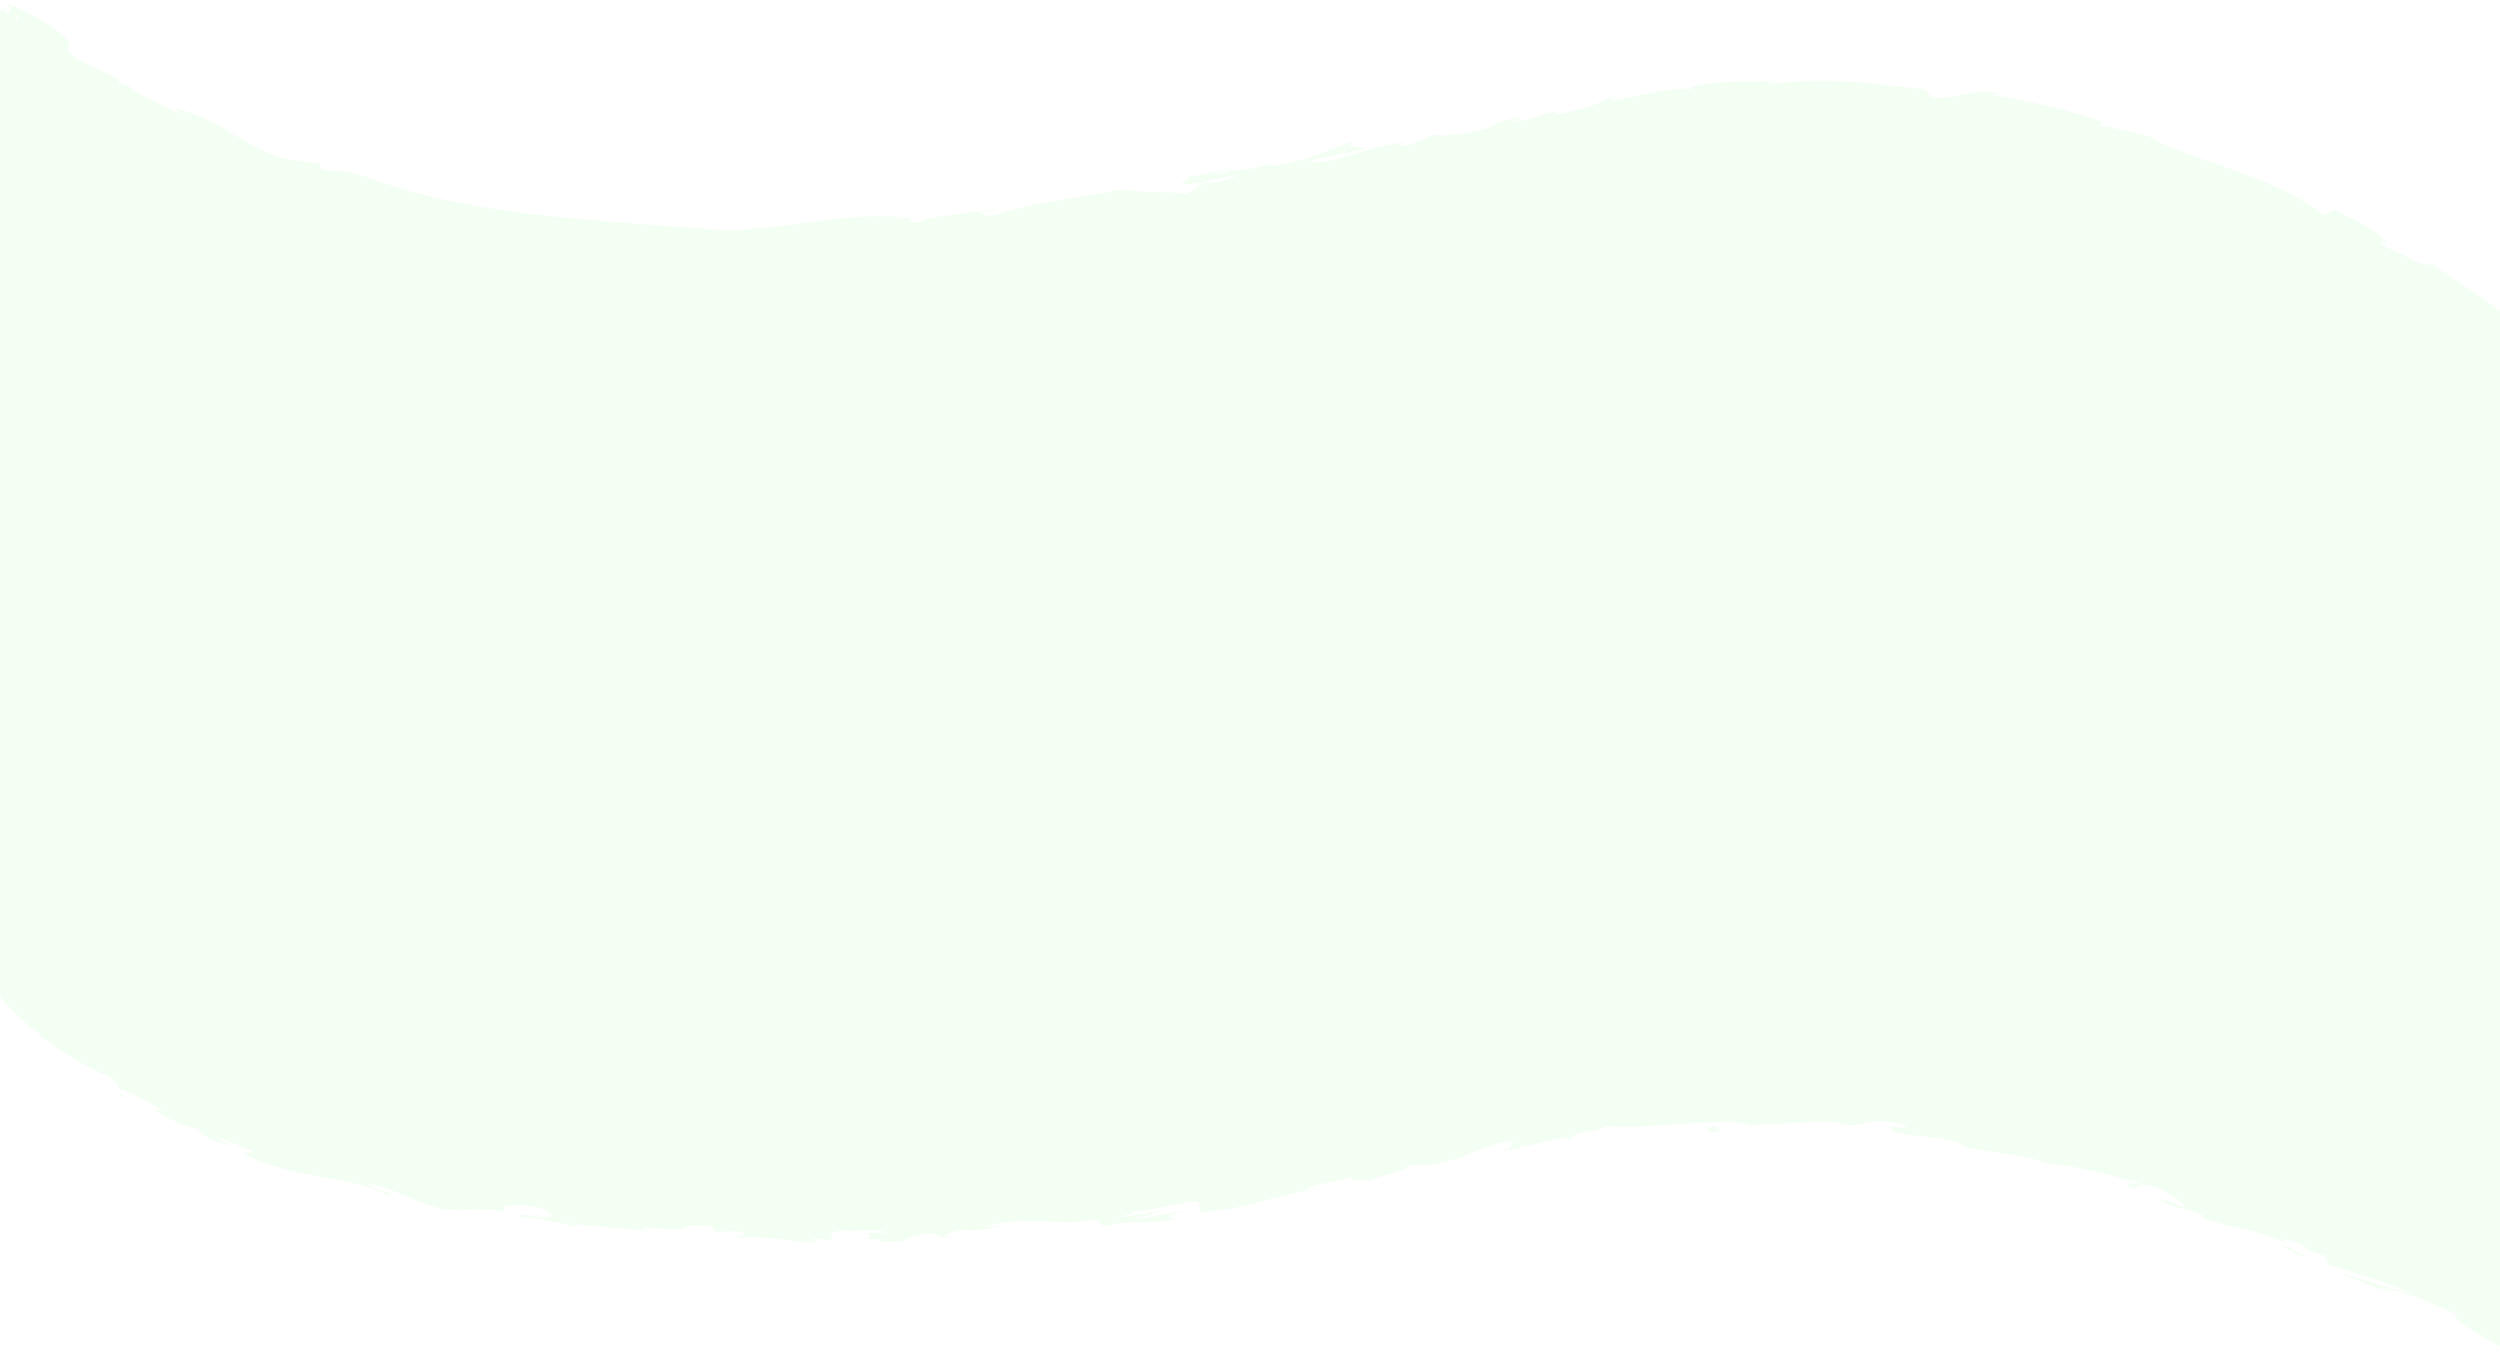 <?xml version="1.0" encoding="utf-8"?>
<!-- Generator: Adobe Illustrator 24.0.0, SVG Export Plug-In . SVG Version: 6.00 Build 0)  -->
<svg version="1.1" id="Layer_1" xmlns="http://www.w3.org/2000/svg" xmlns:xlink="http://www.w3.org/1999/xlink" x="0px" y="0px"
	 viewBox="0 0 1920 1044" style="enable-background:new 0 0 1920 1044;" xml:space="preserve">
<style type="text/css">
	.st0{fill:#232323;}
	.st1{opacity:0.1;fill:#7DFE7A;}
	.st2{opacity:0.1;}
	.st3{fill:#8DFE8B;}
	.st4{fill-rule:evenodd;clip-rule:evenodd;fill:#10FECC;}
	.st5{fill:#EBFF29;}
	.st6{fill:#7DFE7A;}
	.st7{fill:#10FECC;}
	.st8{fill:#FFFFFF;}
	.st9{fill:#FF445A;}
	.st10{clip-path:url(#SVGID_8_);fill:url(#SVGID_9_);}
	.st11{clip-path:url(#SVGID_10_);fill:url(#SVGID_11_);}
	.st12{clip-path:url(#SVGID_12_);fill:url(#SVGID_13_);}
	.st13{clip-path:url(#SVGID_14_);fill:url(#SVGID_15_);}
	.st14{clip-path:url(#SVGID_21_);fill:url(#SVGID_22_);}
	.st15{clip-path:url(#SVGID_24_);fill:url(#SVGID_25_);}
	.st16{clip-path:url(#SVGID_27_);fill:url(#SVGID_28_);}
	.st17{clip-path:url(#SVGID_32_);fill:url(#SVGID_33_);}
	.st18{opacity:0.15;fill:#7DFE7A;}
	.st19{opacity:0.15;fill:url(#SVGID_34_);}
	.st20{opacity:0.3;fill:#10FECC;}
	.st21{opacity:0.86;fill:#FFFFFF;stroke:#12A4AA;stroke-width:5;stroke-miterlimit:10;}
	.st22{fill:url(#SVGID_35_);}
	.st23{fill:url(#SVGID_36_);}
	.st24{fill:#3B3B3B;}
	.st25{fill:#666666;}
	.st26{fill:url(#SVGID_37_);}
	.st27{fill:url(#SVGID_38_);}
	.st28{fill:url(#SVGID_39_);}
	.st29{fill:url(#SVGID_40_);}
	.st30{fill:url(#SVGID_54_);}
	.st31{fill:url(#SVGID_55_);}
	.st32{filter:url(#Adobe_OpacityMaskFilter);}
	.st33{filter:url(#Adobe_OpacityMaskFilter_1_);}
	.st34{mask:url(#SVGID_56_);fill:url(#SVGID_57_);}
	.st35{fill:url(#SVGID_58_);}
	.st36{fill:url(#SVGID_59_);}
	.st37{filter:url(#Adobe_OpacityMaskFilter_2_);}
	.st38{filter:url(#Adobe_OpacityMaskFilter_3_);}
	.st39{mask:url(#SVGID_62_);fill:url(#SVGID_63_);}
	.st40{opacity:0.2;fill:url(#SVGID_64_);}
	.st41{fill:none;}
	.st42{fill:#929292;}
	.st43{fill:url(#SVGID_65_);}
	.st44{fill:#DFDFDF;}
	.st45{fill:url(#SVGID_66_);}
	.st46{fill:url(#SVGID_91_);}
	.st47{fill:url(#SVGID_92_);}
	.st48{fill:url(#SVGID_93_);}
	.st49{fill:url(#SVGID_96_);}
	.st50{fill:url(#SVGID_97_);}
	.st51{fill:url(#SVGID_98_);}
	.st52{fill:#0C0C0C;}
	.st53{filter:url(#Adobe_OpacityMaskFilter_4_);}
	.st54{filter:url(#Adobe_OpacityMaskFilter_5_);}
	.st55{mask:url(#SVGID_99_);fill:url(#SVGID_100_);}
	.st56{opacity:0.1;fill:url(#SVGID_101_);}
	.st57{fill:url(#SVGID_102_);}
	.st58{fill:url(#SVGID_103_);}
	.st59{fill:url(#SVGID_104_);}
	.st60{fill:url(#SVGID_105_);}
	.st61{fill:url(#SVGID_106_);}
	.st62{fill:url(#SVGID_108_);}
	.st63{fill:#FFE8FF;}
	.st64{fill:#FFD6FE;}
	.st65{fill:url(#SVGID_109_);}
	.st66{fill:url(#SVGID_110_);}
	.st67{fill:url(#SVGID_111_);}
	.st68{fill:url(#SVGID_112_);}
	.st69{fill:url(#SVGID_113_);}
	.st70{fill:url(#SVGID_114_);}
	.st71{fill:url(#SVGID_115_);}
	.st72{fill:none;stroke:#FFFFFF;stroke-miterlimit:10;}
	.st73{fill:none;stroke:#082E36;stroke-width:3;stroke-linecap:round;stroke-miterlimit:10;}
	.st74{fill:#FFFFFF;stroke:#082E36;stroke-width:3;stroke-linecap:round;stroke-linejoin:round;stroke-miterlimit:10;}
	.st75{fill:#082E36;}
	.st76{fill:#F7FAFF;}
	.st77{fill:#E3E9FF;}
	.st78{fill:url(#SVGID_116_);}
	.st79{fill:#63D6E6;}
	.st80{fill:none;stroke:url(#SVGID_117_);stroke-width:3;stroke-linecap:round;stroke-linejoin:round;stroke-miterlimit:10;}
	.st81{fill:none;stroke:url(#SVGID_118_);stroke-width:3;stroke-linecap:round;stroke-linejoin:round;stroke-miterlimit:10;}
	.st82{fill:url(#SVGID_119_);}
	.st83{fill:url(#SVGID_120_);}
	.st84{fill:#F7F2FF;}
	.st85{fill:#ECE0FF;}
	.st86{fill:url(#SVGID_121_);}
	.st87{fill:#3F1583;}
	.st88{fill:url(#SVGID_122_);}
	.st89{fill:#7C44FF;}
	.st90{fill:#F5F9FA;}
	.st91{fill:#EBF8FA;}
	.st92{fill:url(#SVGID_123_);}
	.st93{fill:url(#SVGID_124_);}
	.st94{fill:url(#SVGID_125_);}
	.st95{fill:url(#SVGID_126_);}
	.st96{fill:url(#SVGID_127_);}
	.st97{fill:url(#SVGID_128_);}
	.st98{fill:url(#SVGID_129_);}
	.st99{clip-path:url(#SVGID_131_);}
	.st100{fill:#7350D0;}
	.st101{clip-path:url(#SVGID_133_);}
	.st102{clip-path:url(#SVGID_135_);}
	.st103{fill:none;stroke:#082E36;stroke-width:3;stroke-linecap:round;stroke-linejoin:round;stroke-miterlimit:10;}
	.st104{opacity:0.87;}
	.st105{clip-path:url(#SVGID_137_);}
	.st106{fill:#FF919C;}
	.st107{opacity:0.6;fill:#EBFF29;}
	.st108{fill:url(#SVGID_138_);}
	.st109{opacity:0.63;fill:url(#SVGID_139_);}
	.st110{clip-path:url(#SVGID_141_);}
	.st111{fill:#FF87B3;}
	.st112{clip-path:url(#SVGID_143_);}
	.st113{opacity:0.79;clip-path:url(#SVGID_145_);}
	.st114{opacity:0.79;clip-path:url(#SVGID_147_);}
	.st115{opacity:0.79;clip-path:url(#SVGID_149_);}
	.st116{opacity:0.79;clip-path:url(#SVGID_151_);}
	.st117{opacity:0.79;clip-path:url(#SVGID_153_);}
	.st118{opacity:0.79;clip-path:url(#SVGID_155_);}
	.st119{opacity:0.79;clip-path:url(#SVGID_157_);}
	.st120{opacity:0.79;clip-path:url(#SVGID_159_);}
	.st121{opacity:0.79;clip-path:url(#SVGID_161_);}
	.st122{opacity:0.79;clip-path:url(#SVGID_163_);}
	.st123{opacity:0.71;}
	.st124{opacity:0.79;clip-path:url(#SVGID_165_);}
	.st125{opacity:0.79;clip-path:url(#SVGID_167_);}
	.st126{opacity:0.79;clip-path:url(#SVGID_169_);}
	.st127{opacity:0.79;clip-path:url(#SVGID_171_);}
	.st128{opacity:0.79;clip-path:url(#SVGID_173_);}
	.st129{fill:none;stroke:url(#SVGID_174_);stroke-width:4;stroke-miterlimit:10;}
	.st130{clip-path:url(#SVGID_181_);fill:url(#SVGID_182_);}
	.st131{clip-path:url(#SVGID_183_);fill:url(#SVGID_184_);}
	.st132{clip-path:url(#SVGID_185_);fill:url(#SVGID_186_);}
	.st133{clip-path:url(#SVGID_187_);fill:url(#SVGID_188_);}
	.st134{opacity:0.5;fill:#0C1D1E;}
	.st135{clip-path:url(#SVGID_197_);fill:url(#SVGID_198_);}
	.st136{clip-path:url(#SVGID_199_);fill:url(#SVGID_200_);}
	.st137{clip-path:url(#SVGID_201_);fill:url(#SVGID_202_);}
	.st138{clip-path:url(#SVGID_203_);fill:url(#SVGID_204_);}
	.st139{opacity:0.1;fill:url(#SVGID_209_);}
	.st140{fill:url(#SVGID_210_);}
	.st141{fill:url(#SVGID_211_);}
	.st142{fill:url(#SVGID_212_);}
	.st143{fill:url(#SVGID_213_);}
	.st144{fill:url(#SVGID_214_);}
	.st145{fill:url(#SVGID_215_);}
	.st146{fill:url(#SVGID_216_);}
	.st147{fill:url(#SVGID_217_);}
	.st148{filter:url(#Adobe_OpacityMaskFilter_6_);}
	.st149{filter:url(#Adobe_OpacityMaskFilter_7_);}
	.st150{mask:url(#SVGID_218_);fill:url(#SVGID_219_);}
	.st151{fill:url(#SVGID_220_);}
	.st152{fill:url(#SVGID_221_);}
	.st153{filter:url(#Adobe_OpacityMaskFilter_8_);}
	.st154{filter:url(#Adobe_OpacityMaskFilter_9_);}
	.st155{mask:url(#SVGID_224_);fill:url(#SVGID_225_);}
	.st156{opacity:0.2;fill:url(#SVGID_226_);}
	.st157{fill:url(#SVGID_227_);}
	.st158{fill:url(#SVGID_228_);}
	.st159{fill:url(#SVGID_229_);}
	.st160{fill:url(#SVGID_230_);}
	.st161{fill:url(#SVGID_231_);}
	.st162{fill:url(#SVGID_234_);}
	.st163{fill:url(#SVGID_235_);}
	.st164{fill:url(#SVGID_236_);}
	.st165{filter:url(#Adobe_OpacityMaskFilter_10_);}
	.st166{filter:url(#Adobe_OpacityMaskFilter_11_);}
	.st167{mask:url(#SVGID_237_);fill:url(#SVGID_238_);}
	.st168{opacity:0.1;fill:url(#SVGID_239_);}
	.st169{fill:url(#SVGID_240_);}
	.st170{fill:url(#SVGID_241_);}
	.st171{fill:url(#SVGID_242_);}
	.st172{fill:url(#SVGID_243_);}
	.st173{fill:url(#SVGID_244_);}
	.st174{fill:url(#SVGID_246_);}
	.st175{fill:#5B5B5B;}
	.st176{clip-path:url(#SVGID_251_);fill:url(#SVGID_252_);}
	.st177{clip-path:url(#SVGID_253_);fill:url(#SVGID_254_);}
	.st178{clip-path:url(#SVGID_255_);fill:url(#SVGID_256_);}
	.st179{clip-path:url(#SVGID_257_);fill:url(#SVGID_258_);}
	.st180{opacity:0.15;fill:url(#SVGID_263_);}
	.st181{fill:url(#SVGID_264_);}
	.st182{fill:url(#SVGID_265_);}
	.st183{fill:url(#SVGID_266_);}
	.st184{fill:url(#SVGID_267_);}
	.st185{fill:url(#SVGID_268_);}
	.st186{fill:url(#SVGID_269_);}
	.st187{fill:url(#SVGID_270_);}
	.st188{fill:url(#SVGID_271_);}
	.st189{fill:none;stroke:url(#SVGID_272_);stroke-width:3;stroke-linecap:round;stroke-linejoin:round;stroke-miterlimit:10;}
	.st190{fill:none;stroke:url(#SVGID_273_);stroke-width:3;stroke-linecap:round;stroke-linejoin:round;stroke-miterlimit:10;}
	.st191{fill:url(#SVGID_274_);}
	.st192{fill:url(#SVGID_275_);}
	.st193{fill:url(#SVGID_276_);}
	.st194{fill:url(#SVGID_277_);}
	.st195{fill:url(#SVGID_278_);}
	.st196{fill:url(#SVGID_279_);}
	.st197{fill:url(#SVGID_280_);}
	.st198{fill:url(#SVGID_281_);}
	.st199{fill:url(#SVGID_282_);}
	.st200{fill:url(#SVGID_283_);}
	.st201{fill:url(#SVGID_284_);}
	.st202{clip-path:url(#SVGID_286_);}
	.st203{clip-path:url(#SVGID_288_);}
	.st204{clip-path:url(#SVGID_290_);}
	.st205{fill:url(#SVGID_291_);}
	.st206{fill:url(#SVGID_292_);}
	.st207{fill:url(#SVGID_293_);}
	.st208{fill:url(#SVGID_294_);}
	.st209{fill:url(#SVGID_295_);}
	.st210{fill:url(#SVGID_296_);}
	.st211{fill:url(#SVGID_297_);}
	.st212{fill:url(#SVGID_298_);}
	.st213{fill:none;stroke:url(#SVGID_299_);stroke-width:3;stroke-linecap:round;stroke-linejoin:round;stroke-miterlimit:10;}
	.st214{fill:none;stroke:url(#SVGID_300_);stroke-width:3;stroke-linecap:round;stroke-linejoin:round;stroke-miterlimit:10;}
	.st215{fill:url(#SVGID_301_);}
	.st216{fill:url(#SVGID_302_);}
	.st217{fill:url(#SVGID_303_);}
	.st218{fill:url(#SVGID_304_);}
	.st219{fill:url(#SVGID_305_);}
	.st220{fill:url(#SVGID_306_);}
	.st221{fill:url(#SVGID_307_);}
	.st222{fill:url(#SVGID_308_);}
	.st223{fill:url(#SVGID_309_);}
	.st224{fill:url(#SVGID_310_);}
	.st225{fill:url(#SVGID_311_);}
	.st226{clip-path:url(#SVGID_313_);}
	.st227{clip-path:url(#SVGID_315_);}
	.st228{clip-path:url(#SVGID_317_);}
	.st229{fill:url(#SVGID_318_);}
	.st230{fill:url(#SVGID_319_);}
	.st231{fill:url(#SVGID_320_);}
	.st232{fill:url(#SVGID_321_);}
	.st233{fill:url(#SVGID_322_);}
	.st234{fill:url(#SVGID_323_);}
	.st235{fill:url(#SVGID_324_);}
	.st236{clip-path:url(#SVGID_326_);}
	.st237{clip-path:url(#SVGID_328_);}
	.st238{clip-path:url(#SVGID_330_);}
	.st239{fill:url(#SVGID_331_);}
	.st240{fill:url(#SVGID_332_);}
	.st241{fill:url(#SVGID_333_);}
	.st242{fill:url(#SVGID_334_);}
	.st243{fill:url(#SVGID_335_);}
	.st244{fill:url(#SVGID_336_);}
	.st245{fill:url(#SVGID_337_);}
	.st246{fill:url(#SVGID_338_);}
	.st247{filter:url(#Adobe_OpacityMaskFilter_12_);}
	.st248{filter:url(#Adobe_OpacityMaskFilter_13_);}
	.st249{mask:url(#SVGID_339_);fill:url(#SVGID_340_);}
	.st250{fill:url(#SVGID_341_);}
	.st251{fill:url(#SVGID_342_);}
	.st252{filter:url(#Adobe_OpacityMaskFilter_14_);}
	.st253{filter:url(#Adobe_OpacityMaskFilter_15_);}
	.st254{mask:url(#SVGID_345_);fill:url(#SVGID_346_);}
	.st255{opacity:0.2;fill:url(#SVGID_347_);}
	.st256{fill:url(#SVGID_348_);}
	.st257{fill:url(#SVGID_349_);}
	.st258{fill:url(#SVGID_350_);}
	.st259{fill:url(#SVGID_351_);}
	.st260{fill:url(#SVGID_352_);}
	.st261{fill:url(#SVGID_355_);}
	.st262{fill:url(#SVGID_356_);}
	.st263{fill:url(#SVGID_357_);}
	.st264{filter:url(#Adobe_OpacityMaskFilter_16_);}
	.st265{filter:url(#Adobe_OpacityMaskFilter_17_);}
	.st266{mask:url(#SVGID_358_);fill:url(#SVGID_359_);}
	.st267{opacity:0.1;fill:url(#SVGID_360_);}
	.st268{fill:url(#SVGID_361_);}
	.st269{fill:url(#SVGID_362_);}
	.st270{fill:url(#SVGID_363_);}
	.st271{fill:url(#SVGID_364_);}
	.st272{fill:url(#SVGID_365_);}
	.st273{fill:url(#SVGID_367_);}
	.st274{opacity:0.3;fill:#EBFF29;}
	.st275{clip-path:url(#SVGID_372_);fill:url(#SVGID_373_);}
	.st276{clip-path:url(#SVGID_374_);fill:url(#SVGID_375_);}
	.st277{clip-path:url(#SVGID_376_);fill:url(#SVGID_377_);}
	.st278{clip-path:url(#SVGID_378_);fill:url(#SVGID_379_);}
	.st279{clip-path:url(#SVGID_388_);fill:url(#SVGID_389_);}
	.st280{clip-path:url(#SVGID_390_);fill:url(#SVGID_391_);}
	.st281{clip-path:url(#SVGID_392_);fill:url(#SVGID_393_);}
	.st282{clip-path:url(#SVGID_394_);fill:url(#SVGID_395_);}
	.st283{clip-path:url(#SVGID_400_);}
	.st284{fill-rule:evenodd;clip-rule:evenodd;fill:#EBFF29;}
	.st285{opacity:0.1;fill:url(#SVGID_401_);}
	.st286{clip-path:url(#SVGID_402_);}
	.st287{fill-rule:evenodd;clip-rule:evenodd;fill:#FFFFFF;}
	.st288{clip-path:url(#SVGID_407_);fill:url(#SVGID_408_);}
	.st289{clip-path:url(#SVGID_409_);fill:url(#SVGID_410_);}
	.st290{clip-path:url(#SVGID_411_);fill:url(#SVGID_412_);}
	.st291{clip-path:url(#SVGID_413_);fill:url(#SVGID_414_);}
	.st292{fill:url(#SVGID_419_);}
	.st293{fill:url(#SVGID_420_);}
	.st294{fill:url(#SVGID_421_);}
	.st295{fill:url(#SVGID_422_);}
	.st296{fill:url(#SVGID_423_);}
	.st297{fill:url(#SVGID_424_);}
	.st298{fill:url(#SVGID_425_);}
	.st299{fill:url(#SVGID_426_);}
	.st300{filter:url(#Adobe_OpacityMaskFilter_18_);}
	.st301{filter:url(#Adobe_OpacityMaskFilter_19_);}
	.st302{mask:url(#SVGID_427_);fill:url(#SVGID_428_);}
	.st303{fill:url(#SVGID_429_);}
	.st304{fill:url(#SVGID_430_);}
	.st305{filter:url(#Adobe_OpacityMaskFilter_20_);}
	.st306{filter:url(#Adobe_OpacityMaskFilter_21_);}
	.st307{mask:url(#SVGID_433_);fill:url(#SVGID_434_);}
	.st308{opacity:0.2;fill:url(#SVGID_435_);}
	.st309{fill:url(#SVGID_436_);}
	.st310{fill:url(#SVGID_437_);}
	.st311{fill:url(#SVGID_438_);}
	.st312{fill:url(#SVGID_439_);}
	.st313{fill:url(#SVGID_440_);}
	.st314{fill:url(#SVGID_443_);}
	.st315{fill:url(#SVGID_444_);}
	.st316{fill:url(#SVGID_445_);}
	.st317{filter:url(#Adobe_OpacityMaskFilter_22_);}
	.st318{filter:url(#Adobe_OpacityMaskFilter_23_);}
	.st319{mask:url(#SVGID_446_);fill:url(#SVGID_447_);}
	.st320{opacity:0.1;fill:url(#SVGID_448_);}
	.st321{fill:url(#SVGID_449_);}
	.st322{fill:url(#SVGID_450_);}
	.st323{fill:url(#SVGID_451_);}
	.st324{fill:url(#SVGID_452_);}
	.st325{fill:url(#SVGID_453_);}
	.st326{fill:url(#SVGID_455_);}
</style>
<g class="st2">
	<path class="st3" d="M414.77,933.18c-4.07-0.36-5.85-0.13-6.14,0.24C412.46,933.56,415.6,933.65,414.77,933.18z"/>
	<path class="st3" d="M505.41,946.07c-1.96-0.26-3.61-0.42-5.38-0.63C502.04,945.97,504.1,946.32,505.41,946.07z"/>
	<path class="st3" d="M0.96,6.66L3,8.22c0.89-0.27,1.76-0.54,2.43-0.99C3.95,7.06,2.43,6.87,0.96,6.66z"/>
	<path class="st3" d="M673.42,953.01c-0.33-0.04-0.44-0.03-0.75-0.06C668.27,953.45,670.77,953.34,673.42,953.01z"/>
	<path class="st3" d="M1056.14,907.33c-0.99-0.46-2.63-0.61-4.34-0.73C1052.06,906.93,1053.07,907.19,1056.14,907.33z"/>
	<path class="st3" d="M771.38,941.89l7.15,0.08C775.68,941.8,773.39,941.82,771.38,941.89z"/>
	<path class="st3" d="M1206.89,874.4c-0.51-0.13-1-0.19-1.64-0.24c-1.27,0.54-2.91,0.99-5.4,1.18
		C1201.79,875.29,1203.51,875.19,1206.89,874.4z"/>
	<path class="st3" d="M1199.85,875.34c-0.92,0.02-1.88,0.04-3.1,0.11C1197.92,875.45,1198.94,875.41,1199.85,875.34z"/>
	<path class="st3" d="M1348.22,864.65c-0.82-0.26-1.9-0.45-2.84-0.68c-1.51,0.1-3.28,0.21-4.83,0.31L1348.22,864.65z"/>
	<path class="st3" d="M779.85,939.83c1.24-0.41,2.52-0.72,3.83-0.97C780.42,939.33,776.81,939.54,779.85,939.83z"/>
	<path class="st3" d="M785.54,938.54c-0.63,0.09-1.25,0.2-1.86,0.32C784.34,938.76,784.97,938.66,785.54,938.54z"/>
	<path class="st3" d="M1221.78,869.86c0,0,0.19-0.15,0.33-0.35C1221.88,869.63,1221.76,869.75,1221.78,869.86z"/>
	<path class="st3" d="M913.77,141.91c-0.15-0.01-0.27-0.02-0.41-0.03C913.42,141.91,913.55,141.92,913.77,141.91z"/>
	<path class="st3" d="M1198.25,85.26c0.57-0.05,1.17-0.1,1.79-0.14C1199.38,85.16,1198.8,85.21,1198.25,85.26z"/>
	<path class="st3" d="M1049.44,114.39c0.01,0.02,0.03,0.04,0.04,0.06C1049.64,114.39,1049.62,114.37,1049.44,114.39z"/>
	<path class="st3" d="M1943.6,787.39l-4.79,16.87c-5.53-29.36,8.72-25.38,3.25-54.98l3.27,9.36c-1.93-15.19,0.07-56.03-8.28-70.92
		c1.2-2.69,4.04-6.24,4.79,0.45c1.25-36.3-8.89-80.8-3.74-109.01l2.54,2.75c-0.73-6.77-4.78-11.79-2.22-20.27
		c1.05,0.44,2.54,2.73,2.69-0.41c-0.88-3.58-4.45-17.99-2.97-26.96l2.86,7.67c3.33-35.4-6.96-54.34-8.71-84.02
		c7.48,0.08,9.91-27.78,11.13-41.69l1.06,0.48c0.92-41.23-6.2-70.03-9.14-108.21c2.03-5.92,3.26-13.9,4.03-23.14
		c0.39-4.62,0.66-9.55,0.86-14.69l0.04-0.98c0.01-0.56,0.02-1.12,0.03-1.69c0.02-1.13,0.04-2.27,0.07-3.41
		c0.06-2.29,0.05-4.58,0.04-6.9c-0.01-1.16-0.01-2.32-0.02-3.49c-0.02-0.14,0.04-0.31-0.05-0.42l-0.4-0.31l-0.8-0.62l-1.6-1.24
		c-2.14-1.65-4.28-3.33-6.5-4.99c-1.11-0.83-2.23-1.66-3.35-2.49c-1-0.73-2-1.47-3.01-2.21c-1.34-0.97-2.69-1.95-4.04-2.93
		c-2.71-1.94-5.45-3.88-8.2-5.8c-5.5-3.84-11.06-7.64-16.54-11.36c-10.97-7.44-21.63-14.57-30.91-21.21
		c5.24,4.48-4.54,2.95-12.07-0.72c-4.23-3.2-11.52-6.14-17.08-8.64c-5.55-2.51-9.37-4.63-6.63-6.38l3.34,1.96
		c-1.64-4.11-7.69-8.61-15.34-13.05c-7.63-4.46-16.88-8.8-24.79-12.84l-7.47,4.55c-8.6-7.25-20.07-13.94-32.76-19.96
		c-12.69-6.03-26.59-11.39-40.03-16.2c-13.44-4.82-26.42-9.08-37.31-13.11c-5.43-2.05-10.39-3.97-14.57-5.99
		c-4.21-1.97-7.7-3.96-10.25-6.04c-11.92-1.99-25.74-6.22-37.65-7.74l2.25-3.33c-15.46-4.85-27.26-8.18-40.16-11.34
		c-3.24-0.77-6.53-1.55-9.98-2.32c-3.47-0.72-7.08-1.47-10.9-2.27c-3.83-0.77-7.92-1.48-12.29-2.28c-4.37-0.79-9.09-1.49-14.17-2.31
		l9.03-1.11c-5.71-1.09-10.56-1.32-14.96-0.98c-4.4,0.32-8.29,1.02-12.14,1.88c-3.84,0.84-7.59,1.68-11.7,2.19
		c-4.12,0.55-8.56,0.69-13.82,0.1l-5.32-6.21c-20.13-2.17-40.43-4.82-60.97-5.93c-5.13-0.22-10.27-0.46-15.4-0.51
		c-2.57-0.01-5.13-0.01-7.7,0.02c-2.57,0.02-5.13,0.07-7.61,0.21c-5,0.24-9.99,0.57-14.96,1.04c-2.48,0.23-4.96,0.49-7.43,0.79
		c-2.47,0.29-4.93,0.71-7.39,1.11c0.6-0.82,1.68-2.54,8.18-2.94c-4.73,0.07-11.68,0.17-19.34,0.22c-1.92,0.02-3.87,0.04-5.85,0.07
		c-0.99,0.01-1.98,0.03-2.98,0.04l-2.99,0.11c-3.99,0.15-7.97,0.34-11.74,0.58c-3.77,0.24-7.33,0.51-10.49,0.87
		c-3.15,0.41-5.91,0.88-8.06,1.41c-3.69,0.92-5.62,2.05-4.88,3.46c-2.45-1.53-11.84-0.85-23.11,1.02c-3.2,0.51-6.55,1.09-9.94,1.71
		c-3.38,0.67-6.8,1.4-10.14,2.12c-3.34,0.73-6.61,1.45-9.7,2.13c-3.09,0.67-5.97,1.43-8.58,2.04l2.53-4.06
		c-8.52,3.54-12.81,5.61-18.06,7.43c-2.62,0.94-5.48,1.81-9.22,2.77c-1.87,0.48-3.96,0.97-6.34,1.51c-1.19,0.26-2.46,0.54-3.81,0.83
		c-1.35,0.3-2.78,0.63-4.3,0.97c-5.51,0.48-5.89-1.61,0.34-2.26c-8.7,0.75-12.1,2.15-15.93,3.63c-4.08,1.6-8.62,3.33-20.71,4.53
		l8.09-3.88c-10.08,1.66-14.58,2.84-17.86,4.11c-3.27,1.28-5.31,2.69-10.34,5.09c-5.98,2-15.46,3.65-23.91,4.59
		c-8.45,0.93-15.94,1.03-17.96-0.24c-1.95,2.53-11.8,7.45-23.69,9.08c-2-0.86,1.94-2.54,3.92-3.37
		c-33.7,4.79-47.23,14.85-71.02,16.13c-0.88-1.07-2.55-1.35-4.54-1.3c13.02-2.71,24.78-5.15,33.03-6.87
		c6.8-1.39,11.25-2.28,12.09-2.36c-1.47-3.12-22.25,0.77-7.3-7.31c-15.92,6.15-42.8,17.67-63.82,20.25c-1.1-0.12-2.17-0.24-3.09-0.6
		l2-0.78c-4.83,0.6-8.96,1.74-12.76,3.08c-6.71,0.77-10.99,1.14-17.29,2.25c-1.64-1.14-7.77-0.36-14.81,0.88
		c-7.06,1.19-15.03,2.88-20.3,3.74c1.89,3.46-11.78,5.14,1.3,5.99c-0.38-0.15,3.15-0.93,9.25-2.13c1.55-0.38,3.4-0.77,4.39-1.16
		c-0.17,0.14-0.39,0.29-0.63,0.44c3.44-0.67,7.43-1.37,11.8-2.25c4.38-0.85,9.18-1.78,14.28-2.78c-7.72,3.37-15.96,6.59-28.24,6.59
		c-4.74,3.25-10.03,6.74-13.11,8.38c-3.99-0.67-8.78-1.06-13.77-1.3c-5-0.24-10.21-0.33-15.08-0.52
		c-9.74-0.31-18.05-0.59-20.36-1.86c-7.97,1.63-16.72,3.16-25.65,4.71c-8.95,1.47-18.09,2.88-26.83,4.44
		c-17.52,2.91-33.46,6.22-43.27,10.56c-9.22,1.76-11.06-0.97-14.7-1.73c5.28-1.2,11.7-1.69,14.46-2.96
		c-4.59,0.88-10.33,1.69-16.42,2.48c-6.1,0.76-12.56,1.43-18.55,2.2c-6,0.76-11.54,1.59-15.84,2.52c-4.3,0.9-7.34,1.94-8.33,3.23
		c-23.91-0.62,12.78-5.33-19.61-2.39l4.23-1.77c-4.04-0.23-7.96-0.31-11.81-0.39c-3.85-0.08-7.6-0.07-11.28,0.02
		c-7.36,0.18-14.42,0.66-21.31,1.35c-6.9,0.63-13.63,1.41-20.31,2.31c-6.67,0.88-13.32,1.92-19.99,2.82
		c-6.65,0.83-13.38,1.65-20.29,2.34c-3.45,0.35-6.95,0.66-10.51,0.93c-1.78,0.13-3.57,0.27-5.38,0.35c-1.81,0.06-3.63,0.1-5.47,0.12
		c-13.19,0.15-27.3-0.25-42.65-2.79c1.43,0.31,2.33,0.63,2.83,1.07c-5.02-0.48-10.06-0.9-15.12-1.29c-2.53-0.18-5.06-0.36-7.6-0.54
		c-1.27-0.09-2.54-0.15-3.81-0.27l-3.8-0.35c-10.14-0.93-20.35-1.65-30.6-2.4c-10.21-0.99-20.47-1.88-30.75-2.74
		c-10.24-1.14-20.49-2.28-30.73-3.42c-1.28-0.13-2.56-0.31-3.83-0.5l-3.81-0.55l-7.62-1.1c-5.08-0.75-10.15-1.51-15.22-2.26
		c-10.06-1.74-20.04-3.7-29.94-5.69c-4.91-1.12-9.78-2.31-14.62-3.51c-4.84-1.22-9.67-2.42-14.41-3.76
		c-4.72-1.42-9.39-2.87-14.02-4.37c-2.31-0.75-4.62-1.51-6.91-2.28l-3.42-1.17c-1.13-0.41-2.24-0.85-3.36-1.27
		c-10.27-3.64-16.3-4.88-21.55-5.4c-5.2-0.61-9.59-0.54-16.58-1.44l-2.59-5.09l-6.02-0.65l-5.96-0.79l-11.99-1.6
		c-2.03-0.46-3.99-0.98-5.9-1.53c-1.91-0.56-3.71-1.23-5.5-1.9c-3.56-1.36-6.94-2.85-10.21-4.44c-6.6-3.1-12.54-6.9-18.83-10.58
		c-6.33-3.62-12.66-7.6-20.09-11.12c-3.74-1.74-7.6-3.56-11.85-5.23c-2.12-0.84-4.33-1.65-6.65-2.43c-2.31-0.78-4.74-1.52-7.21-2.3
		l1.38,2.27l1.43,2.23c-1.6-0.8-3.43-1.72-5.4-2.71c-1.98-0.98-4.13-2.02-6.34-3.07c-2.22-1.05-4.49-2.13-6.74-3.19
		c-2.23-1.08-4.38-2.21-6.43-3.26c-4.09-2.12-7.66-4.05-9.93-5.56c-2.23-1.55-3.17-2.63-2.08-2.97c-1.62-0.3-6.14,0-9.9-3.83
		l1.22-1.88c-2.77-1.14-5.41-2.41-8.13-3.62l-8.11-3.67l-8-3.83c-2.66-1.29-5.37-2.53-7.98-3.89c-10.48-7.81-7.79-8.83-6.56-10.55
		c0.62-0.86,0.91-1.91-0.88-4.09c-0.89-1.09-2.31-2.46-4.45-4.24c-2.08-1.82-4.93-4.02-8.64-6.81C33.23,16.3,24.12,11.4,17.02,7.76
		c-3.55-1.81-6.63-3.29-8.62-4.03c-1.03-0.4-1.69-0.51-2.14-0.49C5.81,3.24,5.73,3.55,5.96,4.03c0.79,0.77,1.66,1.66,2.53,2.6
		c-0.77,0.71-1.35,2.2-1.37,4.56C5.73,10.21,4.36,9.22,3,8.22C2.51,8.38,2,8.51,1.48,8.63C0.5,7.74,0,7.26,0,7.26v1.68
		c-1.11,0.21-2.24,0.4-3.33,0.6c-2.09,0.42-3.9,1.05-4.93,2.35c-0.24,0.34-0.49,0.67-0.58,1.14c-0.1,0.46-0.1,1-0.09,1.54
		c0.06,1.11,0.43,2.48,1.19,4.1C-6.46,21.43-4.05,25,0,29.58v110.67l-1.31-1.35l1.31,4v17.22c-1.01-0.52-1.88-2.17-2.29-5.56
		c-3.5,12.49,2.51,11.05-1.38,21.78c-0.61,1.18-0.95,0.65-1.23-0.45l2.11,12.2c-1.49-2.39-4.99,2.03-3.97-5.47
		c-4.08,21.9,5.3,35.31-0.05,43.56l-0.44-1.83c1.79,22.72,3.8,13.11,7.26,16.34v14.21l-8.78,10.51l5.19,2.99
		c-0.19,3.14-0.58,9.34-2.65,8.19c3.55,11.67,2.26-1.99,5.61,4.78c-4.73,15.09,2.21,41.6-6.06,45c3.94,5.41,3.04-14.43,5.79,1.68
		c-8.89,4.59,1.52,18.62-2.56,32.4c-4.59-4.23-2.16-17.29-6.25-3.5c7.76,8.32-1.7,26.84-0.22,38.46c6.18,0.55,2.58,25.28,4.64,44.79
		c-2.08-1.23-3.4,36.71-5.63,54.86l-1.04-0.54c6.24,3.51,5.06,22.23,6.35,35.86c-3.73-0.54-5.21-2.99-6.88-10.37l0.03,12.81
		c2,3.02,3.05,7.02,3.77,15.33l-4.66-3.22c0.26,17.05,5.49,34.34,2.38,56.29c2.95,0.84,7.46-7.46,10.97-5.7v11.91
		c-1.48-0.4-2.79-1.68-3.29-4.81c0.31,1.99,1.96,7.09,0.95,11.1l-3.96-9.27c-1.74,9.99,3.31,5.23,2.94,13.22
		c-3.36-0.16-2.4,5.91-5.06,4.77c-0.32-2.04,1.39-6.97,0.07-10.03c-0.6,9.01-2.59,19.9-5.13,23.5c1.91-0.79,4.52,0,4.96,6.6
		c0.24,17.05-4.04,5.84-5.76,15.79c2.33,4.13-0.08,15.01,4.94,15.3c-0.03,4.99-2.37,5.91-3.72,7.84c2.21,8.83,0.63,41.23,5.97,31.28
		l0.35-2.26c0.1,0.42,0.11,0.92,0.22,1.44c1.25,7.23,1.69,14.6,1.69,22.04c0,3.72-0.11,7.46-0.29,11.2c-0.1,1.9-0.21,3.81-0.31,5.71
		c-0.13,2.25-0.24,4.52-0.32,6.81c-0.19,0.61,0.38,1.05,0.7,1.55l1.09,1.46l2.29,2.91c0.39,0.49,0.8,0.97,1.2,1.45l1.11,1.32
		c0.67,0.82,1.36,1.62,2.07,2.41c2.78,3.19,5.7,6.27,8.72,9.26c1.53,1.48,3.06,2.95,4.61,4.41c1.58,1.43,3.2,2.82,4.82,4.2
		c0.82,0.69,1.63,1.37,2.45,2.05c0.84,0.67,1.69,1.32,2.54,1.96c1.7,1.3,3.42,2.57,5.16,3.81l-1.24,0.88
		c8.68,5.67,17.96,12.19,27.21,17.76c2.3,1.4,4.57,2.77,6.8,4.07c2.26,1.27,4.5,2.45,6.66,3.57c4.33,2.23,8.37,4.15,12.14,5.4
		c5.26,3.05,10.68,9.15,7.24,9.09c7.42,3.42,11.79,5.02,16.64,7.37c2.47,1.12,5.08,2.4,8.28,4.18c1.6,0.89,3.34,1.9,5.3,3.07
		c0.97,0.59,2,1.22,3.09,1.88c1.11,0.65,2.28,1.33,3.52,2.05c-4.1-1.21-5.88-1.64-6.6-1.65c-0.72-0.02-0.38,0.36-0.15,0.58
		c0.46,0.44,0.47,0.27-9.38-4.87c4.51,2.58,8.06,4.79,11.25,6.7c3.24,1.84,6.07,3.45,9.04,4.95c2.98,1.48,6.07,2.94,9.92,4.29
		c3.87,1.32,8.45,2.66,14.25,4.12c-4.6-0.07-1.58,2.44,3.92,5.33c5.58,2.75,13.61,5.85,18.67,7.27l-12.65-7.61
		c5.48,1.87,10.51,3.78,15.33,5.72c4.87,1.86,9.6,3.65,14.34,5.51l-7.61,2.11c4.88,2.46,9.8,4.64,14.75,6.5
		c5.01,1.76,10.02,3.28,14.98,4.64c2.48,0.68,4.96,1.31,7.41,1.92c1.22,0.31,2.46,0.58,3.7,0.83c1.24,0.25,2.47,0.5,3.69,0.75
		c4.91,0.97,9.74,1.86,14.46,2.75c2.36,0.45,4.69,0.9,7.01,1.34c2.33,0.39,4.64,0.8,6.92,1.22c4.55,0.85,8.98,1.78,13.28,2.89
		c2.15,0.55,4.26,1.15,6.34,1.8c2.08,0.66,4.16,1.26,6.19,1.98c4.07,1.42,7.99,3.1,11.78,5.13c12.71-0.29-23.05-7.52-11.31-8.57
		c4.96,1.29,9.85,2.93,14.5,4.7c4.66,1.75,9.05,3.71,13.12,5.31c8.09,3.31,14.54,6.22,17.74,6.86c3.42,0.97,6.4,1.76,9.12,2.21
		c2.71,0.46,5.11,0.72,7.31,0.86c4.39,0.28,7.95,0.04,11.55-0.22c3.6-0.26,7.23-0.53,11.77-0.33c4.54,0.18,10.03,0.64,17.32,2.12
		c-3.43-2.07-5.9-6.66,16.29-5.01c1.27,0.22,2.47,0.45,3.61,0.68c1.14,0.21,2.22,0.43,3.24,0.66c2.03,0.46,3.79,0.95,5.29,1.45
		c3,1.01,4.95,2.08,5.85,3.06c1.8,1.95-0.61,3.5-7.29,3.36c-5-0.44-7.3-1.21-6.98-1.7c-6.79-0.31-15.7-0.95-7.89,1.9l3.02-1.16
		c2.47,0.79,6.13,1.48,10.11,2.19c3.98,0.69,8.27,1.43,12.02,2.08c7.51,1.34,12.89,2.56,9.3,3.45c8.01,0.2,9.8-0.36,8.15-1.05
		c-1.16-0.49-4.01-1.18-7.59-1.91c1.53,0.28,3.03,0.55,4.5,0.79c0.75,0.12,1.49,0.24,2.22,0.36c0.74,0.1,1.46,0.19,2.18,0.28
		c1.44,0.17,2.86,0.34,4.26,0.51c5.58,0.63,10.84,1.08,16.12,1.5c5.28,0.44,10.59,0.87,16.29,1.34c5.71,0.4,11.82,0.93,18.69,1.73
		c-4.31-1.13-8.14-3.21-3.78-2.92c20.12,2.22,24.65,1.78,27.55,0.76c2.9-0.96,4.2-2.31,17.89-2.15c7.69,1.47,6.23,2.84,6.29,3.72
		c0.03,0.44,0.44,0.75,2.58,0.9c1.07,0.07,2.57,0.1,4.67,0.08c1.05-0.02,2.25-0.04,3.62-0.07c0.69-0.02,1.41-0.04,2.18-0.06
		c0.77-0.04,1.59-0.09,2.46-0.14c16.82,1.81,3.45,4.2-3.35,5.36c12.7-1.32,24.46-0.71,34.92,0.37c2.61,0.27,5.14,0.56,7.58,0.85
		c2.44,0.3,4.75,0.52,6.98,0.77c4.46,0.47,8.51,0.87,12.1,0.99l-13.23,1.33c7.92-0.79,14.4-0.81,21-0.84l-7.58-3.08
		c7.76,0.5,14.34,0.48,14.21,1.78c7.96-2.09-6.18-5.16,9.61-8.05c10.37,1.42,31.38-2.25,35.09,1.84c-29.29-0.76-2.87,3.16-17.31,4.8
		c3.88-0.13,8.23-0.07,13.11,0.18c1.19,0.44-1.07,0.88-3.19,1.15c15.67,1.62,19.23,0.25,22.88-1.47c3.66-1.73,7.42-3.92,23.56-4.36
		c-1.98,1.23-0.05,2.28,3.05,2.94c3.09,0.63,7.35,0.84,9.97,0.48c-13.05,0.52-6.47-3.62,5.32-5.93c10.4,0.45,16.01-0.11,20.35-0.86
		c4.34-0.79,7.43-1.71,12.84-1.92l-12.42-0.14c3.98-2.57,14.31-2.86,28.59-4.43c0.43,0.52-0.56,0.91-2.01,1.21
		c2.22-0.33,4.52-0.5,6.9-0.59c4.49-0.16,9.25,0.06,14.23,0.32c4.97,0.24,10.16,0.56,15.48,0.45c5.31-0.14,10.74-0.62,16.2-1.8
		c10.56,0.65,1.67,4.27,10.92,4.53c12.27-2.8,19.15-2.73,26.26-2.6c7.08,0.03,14.38,0.1,27.25-2.77c-4.12-1.05-6.46-1.39-5.55-2.08
		c0.45-0.35,1.72-0.79,3.98-1.49c2.26-0.7,5.49-1.72,9.92-3.1l-10.59,2.02l-10.63,1.85c-7.09,1.22-14.18,2.52-21.31,3.59l6.71-1.86
		l6.68-1.96l13.3-3.93c-6.47,0.76-13.19,2.08-19.29,3.26c-6.11,1.11-11.59,2.04-15.53,2.19c12.7-3.92,11.45-3,4.81-4.93
		c9.27,1.47,17.92-0.35,26.83-2.31c2.23-0.49,4.47-1,6.75-1.48c2.27-0.5,4.58-1,6.93-1.41c4.71-0.83,9.62-1.38,14.89-1.3l1.22,7.73
		c7.91-0.25,15.2-1.25,22.35-2.52c7.13-1.31,14.05-3.11,21.24-4.92c7.17-1.87,14.57-3.93,22.68-5.81
		c8.06-1.99,16.88-3.76,26.77-5.35c-4.33,0.43-8.64,0.88-12.99,1.26c4.25-4,23.94-5.35,36.04-9.28c-0.26,2.76,7.91,1.98,13.81,2.35
		c-1.29-1.71,28.26-6.03,29.9-11.75c6.11-0.12,12.22-0.3,18.3-0.37c7.84-1.28,13.81-2.84,18.83-4.44c5.02-1.62,9.1-3.45,13.16-5.18
		c4.06-1.74,8.09-3.48,13.01-5.09c4.92-1.59,10.75-2.92,18.33-4c-8.27,4.29,5.8,3.79-13.63,9.15c9.97-1.65,19.03-2.74,18.73-4.47
		c3.13,0.35,9.83-1.56,17.02-3.43c7.21-1.77,14.92-3.45,19.8-2.85c4.01-1.66,4.88-4.47,16.34-5.57c0.79,0.22,0.71,0.63,0.51,0.92
		c1.05-0.61,4.49-1.42,7.08-2.19c3.12-0.93,4.96-1.95-0.3-2.9c4.12,0.63,8.57,0.97,13.26,1.08c2.35,0.06,4.75,0.06,7.21,0.01
		c2.46-0.04,4.98-0.06,7.54-0.15c5.11-0.17,10.38-0.49,15.72-0.88c5.34-0.36,10.76-0.73,16.15-1.09c2.69-0.19,5.38-0.38,8.04-0.57
		c1.33-0.09,2.66-0.18,3.98-0.27c1.32-0.06,2.64-0.12,3.95-0.19c5.23-0.23,10.34-0.41,15.2-0.46c9.71-0.16,18.51,0.52,25.46,2.07
		c2.8-0.17,5.67-0.34,8.59-0.52c1.46-0.09,2.94-0.17,4.42-0.26c1.49-0.06,2.98-0.12,4.49-0.19c6.02-0.23,12.14-0.47,18.2-0.7
		c3.03-0.1,6.05-0.2,9.03-0.3c2.9-0.03,5.76-0.06,8.57-0.1c5.62,0.05,11.01,0.12,16,0.4c-1.35,0.7-0.19,1.29-3.92,0.8
		c3.4,0.5,6.21,0.77,8.61,0.87c2.4,0.15,4.37,0.13,6.08-0.01c1.71-0.14,3.16-0.4,4.49-0.7c1.33-0.29,2.55-0.63,3.8-0.97
		c2.5-0.66,5.15-1.37,9.11-1.42c1.98-0.03,4.29,0.08,7.08,0.4c2.78,0.32,6.03,0.93,9.89,1.78c3.77,1.57,4.55,2.42,3.8,2.73
		c-0.75,0.32-3.06,0.19-5.53-0.01c-4.95-0.42-10.56-1.25-5.77,0.19c0.63,2.25,3.28,3.62,7.21,4.52c1.96,0.46,4.24,0.85,6.76,1.16
		c2.52,0.3,5.26,0.56,8.14,0.87c2.88,0.3,5.91,0.55,8.96,0.93c3.06,0.38,6.16,0.79,9.19,1.31c3.03,0.55,6,1.2,8.8,1.98
		c2.8,0.78,5.42,1.77,7.77,2.9l-5.13-0.55c3.67,1.54,7.96,2.54,12.7,3.46c2.38,0.45,4.87,0.84,7.47,1.2
		c2.59,0.39,5.29,0.76,8.08,1.13c11.13,1.51,23.66,3.22,36.14,6.97c0,0-1.55,0.38-0.7,1.18c9.54,0.32,22.67,2.49,36.43,5.55
		c13.76,3.06,28.14,6.99,40.36,10.45c-9.12,0.57-11.72-1.97-8.93,2.64c5.44,1.56,5.36,0.05,6.64-1.07
		c1.27-1.11,3.93-1.89,14.81,1.35c2.99,2.01,8.06,4.76,12.4,7.47c4.32,2.75,7.91,5.47,7.92,7.47l-9.95-3.46l-9.98-3.4
		c7.67,7.8,25.72,8.97,35.65,13.6l-2.47,1.35c15.22,5.32,23.62,6.97,32.25,8.86c8.63,1.89,17.47,4.05,33.3,10.75l-2.35-2.73
		c20.55,2.69,12.83,8.55,32.43,12.56l1.94,6.78c6.07,1.89,16.77,5.13,28.55,8.99c11.77,3.86,24.61,8.36,34.94,12.62
		c-6.96-1-16.62-3.78-26.57-6.83c-9.95-3.06-20.2-6.38-28.26-8.59c5.59,2.46,15.13,6.58,24.17,10.19c9.05,3.6,17.6,6.69,21.33,6.92
		c-4.79-1.64-11.24-3.12-15.14-5.82c8.15,1.34,17.03,3.66,26.6,6.98c4.79,1.66,9.74,3.57,14.86,5.74c1.28,0.54,2.57,1.1,3.87,1.67
		c1.32,0.58,2.51,1.11,4.2,1.9c3.15,1.47,6.34,2.99,9.6,4.61c-0.96,1.12-0.49,2.57,1.43,4.46c1.91,1.9,5.23,4.2,9.64,6.92
		c8.8,5.44,21.91,12.47,35.51,19.81l0.2-0.21l0.1-0.1c0.01-0.02,0.04-0.03,0.04-0.06l0-0.12l0.02-0.98l0.04-1.97
		c0.03-1.32,0.06-2.64,0.08-3.97c0.07-2.65,0.14-5.29,0.21-7.91c0.17-5.23,0.4-10.33,0.77-15.1c0.74-9.53,2.02-17.84,4.37-23.33
		l-0.22-2.79l-0.1-1.39l-0.02-0.32l-0.02-0.21l-0.05-0.41l-0.35-3.31c-0.21-2.21-0.39-4.41-0.52-6.62
		c-0.27-4.42-0.4-8.84-0.43-13.28c-0.04-8.88,0.34-17.83,0.85-26.97c1.02-18.27,2.54-37.27,2.16-57.87
		c-10.12,14.61-0.29-12.03-10.68-9.5c-0.66-9.53-0.5-13.2,0.16-14.09l-0.44,2.02c0.2-0.86,0.31-1.35,0.49-2.08h-0.03l6.2-29.04
		c3.03-6.89,2.29,9.13,4.62,8.24c0.8-21.01,4.41-8.82,7.17-22.72C1943.78,809.52,1942.18,799.36,1943.6,787.39z M932.27,134.52
		c-0.16,0.17-0.54,0.4-0.69,0.59c0.46-0.81,1.03-1.58,2.22-2.29c6.81-1.81,9.36-1.54,10.55-0.98
		C941.06,132.5,937.26,133.38,932.27,134.52z M13.74,15.76l-1.35-0.91l-0.61-4.32C13.5,12.84,14.56,14.9,13.74,15.76z M-0.75,181.21
		c0.24-0.75,0.5-1.31,0.75-1.7v7.33C-0.27,185.07-0.52,183.21-0.75,181.21z"/>
	<path class="st3" d="M663.5,951.68c-2.34,0.08-4.5,0.23-6.5,0.45C659.77,952.01,661.89,951.86,663.5,951.68z"/>
	<path class="st3" d="M522.37,173.66c-1.32-0.29-3.08-0.58-5.41-0.97C518.79,173.05,520.59,173.37,522.37,173.66z"/>
	<path class="st3" d="M922.61,139.75c-0.99,0.26-1.51,0.51-2.81,0.77c1.53,0.07,2.97,0.1,4.42,0.08c0.74-0.53,1.5-1.06,2.15-1.57
		C925.1,139.27,923.79,139.53,922.61,139.75z"/>
	<path class="st3" d="M93.9,839.31l0.25-0.14C94.05,839.21,93.97,839.26,93.9,839.31z"/>
	<path class="st3" d="M93.9,839.31l-3.54,1.92C100.2,845.97,92.07,840.64,93.9,839.31z"/>
	<path class="st3" d="M261.15,911.42c6.5,1.24,12.97,2.54,19.46,3.72c-4.78-0.9-9.53-1.92-14.3-2.88L261.15,911.42z"/>
	<path class="st3" d="M1321.28,868.67l-3.74-4C1309.76,865.72,1308.47,870.43,1321.28,868.67z"/>
	<path class="st3" d="M1772.9,965.8c-8.8-4.07-16.84-9.21-21.78-10.63C1754.26,958.79,1764.72,964.64,1772.9,965.8z"/>
	<path class="st3" d="M1777.61,154.12c-2.64-1.06-5.32-2.07-7.98-3.11c-2.66-1.03-5.33-2.05-8.01-3.05c2.35,1.16,4.68,2.33,7,3.53
		C1771.61,152.37,1774.63,153.22,1777.61,154.12z"/>
</g>
</svg>
